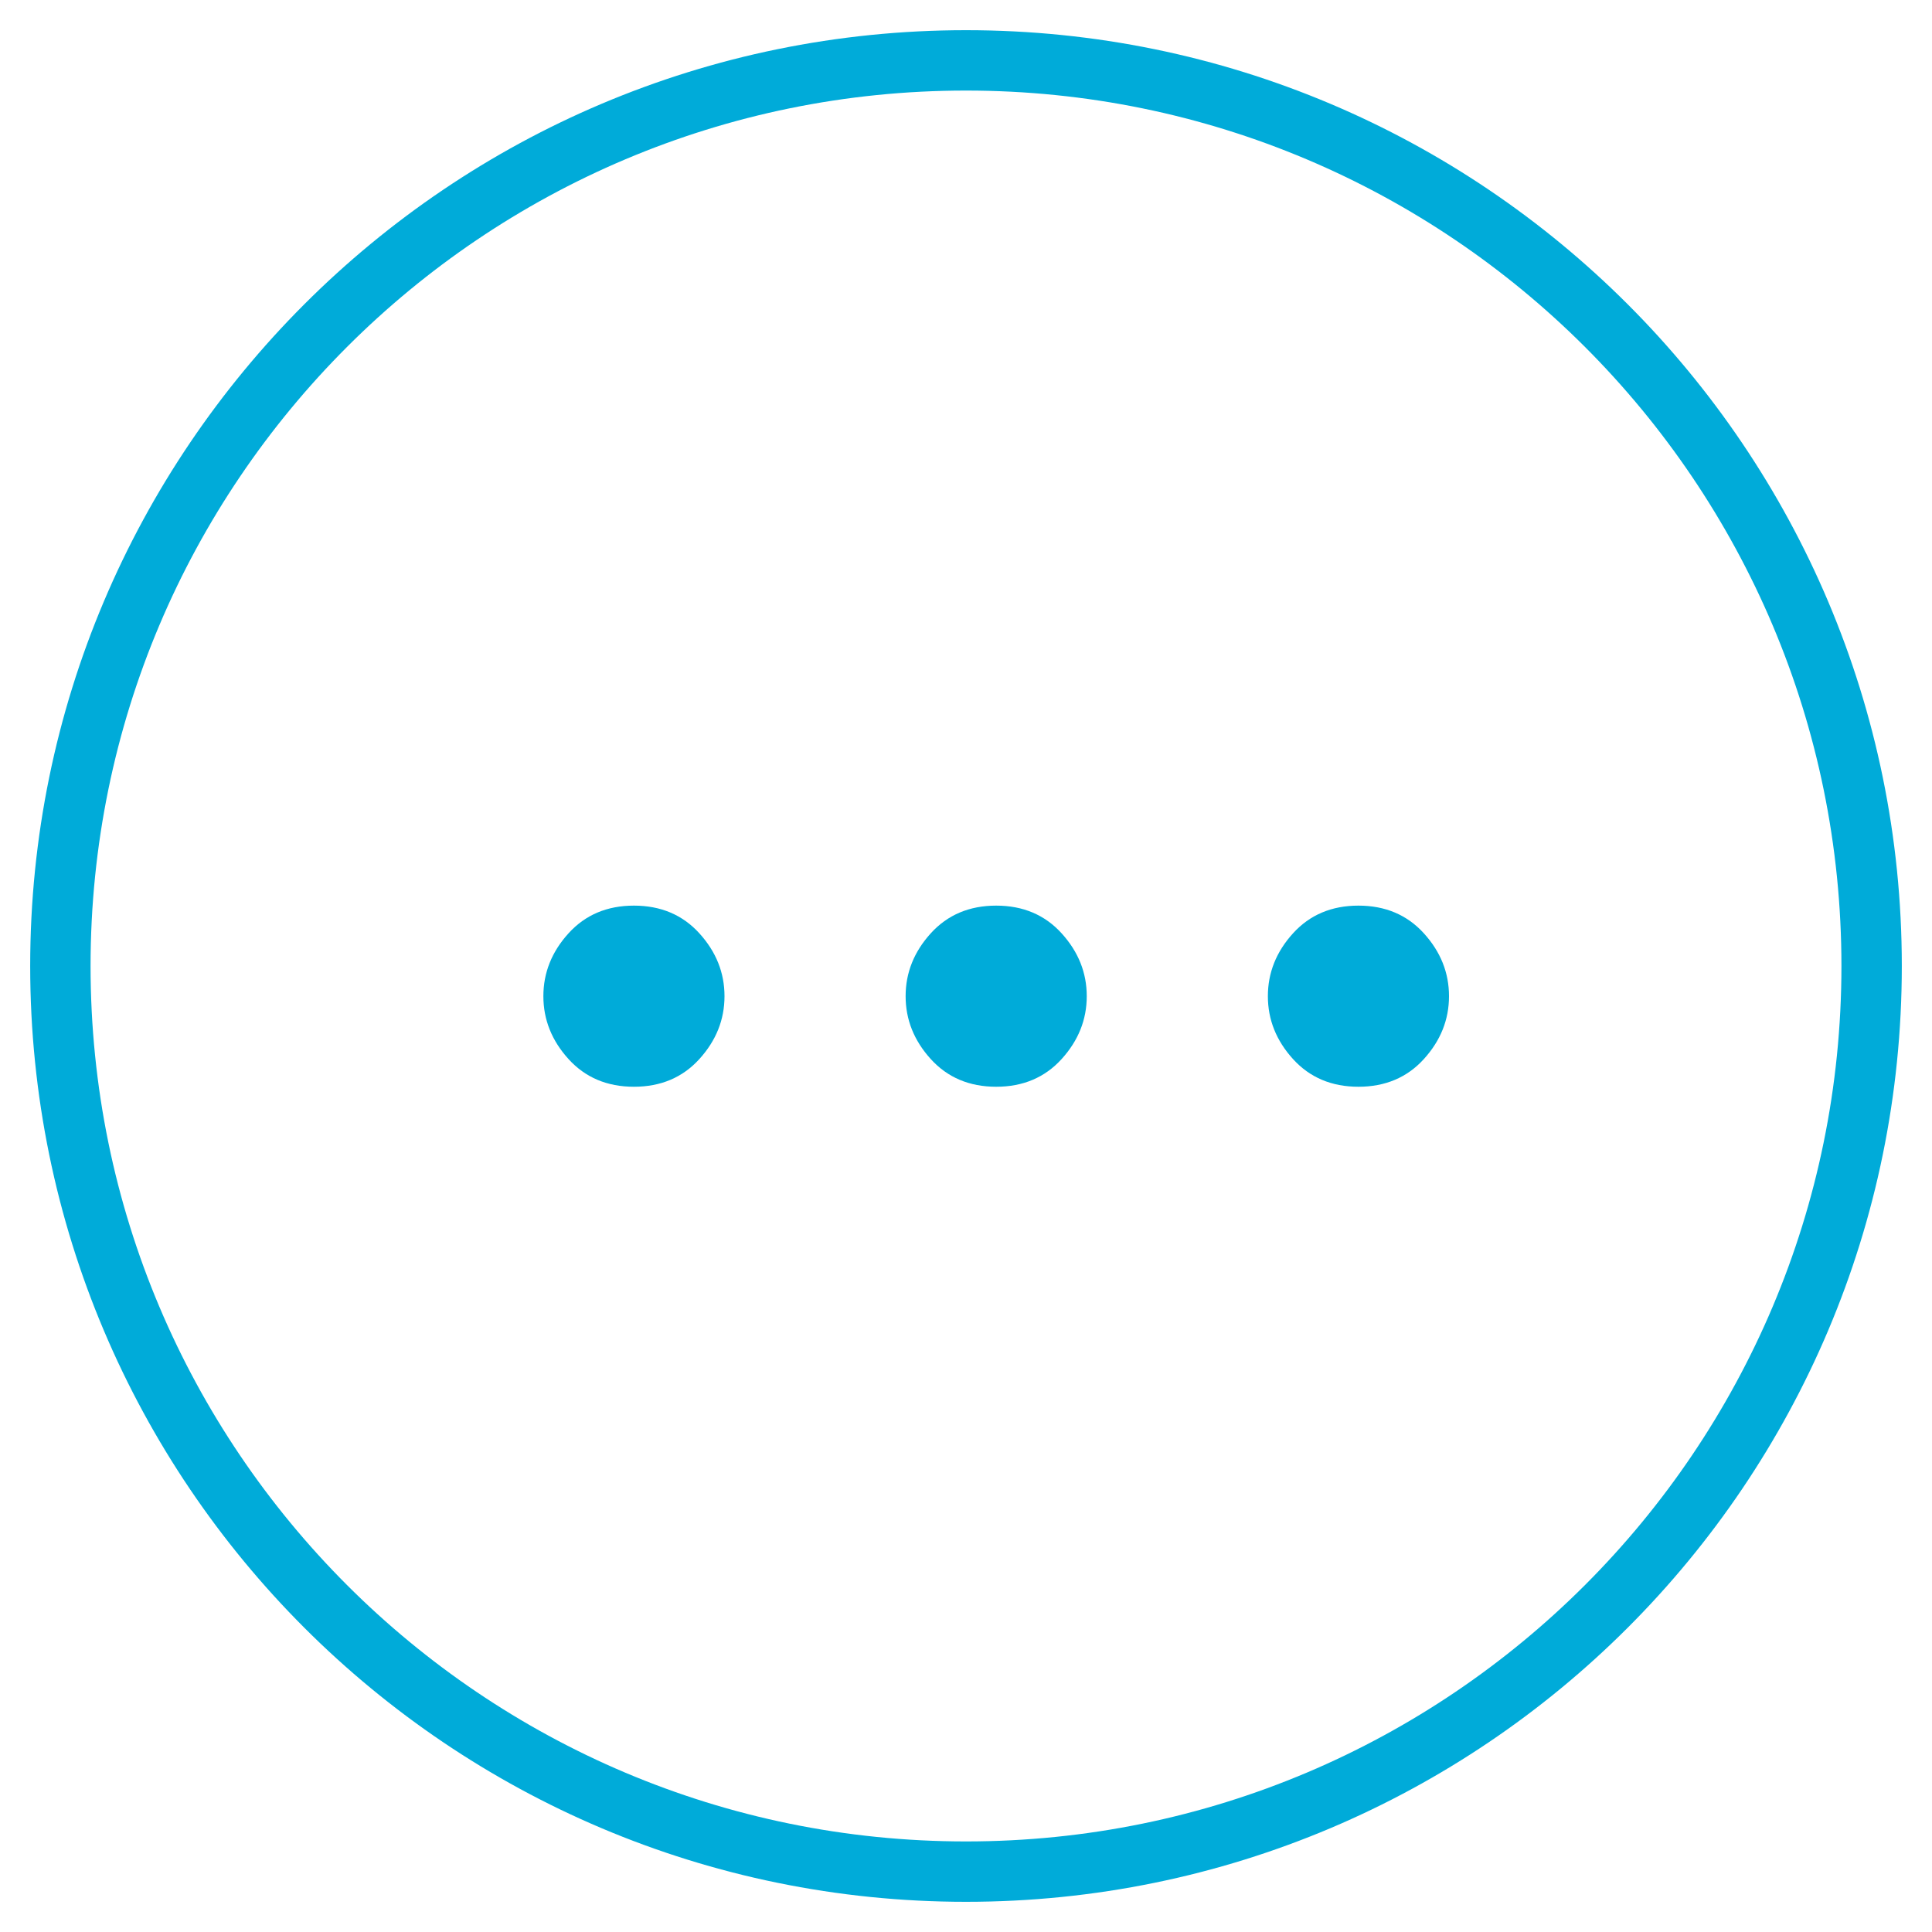 <svg width="32" height="32" viewBox="0 0 32 32" fill="none" xmlns="http://www.w3.org/2000/svg">
<path fill-rule="evenodd" clip-rule="evenodd" d="M16 31C24.284 31 31 24.284 31 16C31 7.716 24.284 1 16 1C7.716 1 1 7.716 1 16C1 24.284 7.716 31 16 31Z" stroke="#00ABD9"/>
<path fill-rule="evenodd" clip-rule="evenodd" d="M11.583 17.542C11.861 17.236 12 16.889 12 16.5C12 16.111 11.861 15.764 11.583 15.458C11.306 15.153 10.944 15 10.5 15C10.056 15 9.694 15.153 9.417 15.458C9.139 15.764 9 16.111 9 16.5C9 16.889 9.139 17.236 9.417 17.542C9.694 17.847 10.056 18 10.5 18C10.944 18 11.306 17.847 11.583 17.542ZM18 16.5C18 16.889 17.861 17.236 17.583 17.542C17.306 17.847 16.944 18 16.5 18C16.056 18 15.694 17.847 15.417 17.542C15.139 17.236 15 16.889 15 16.5C15 16.111 15.139 15.764 15.417 15.458C15.694 15.153 16.056 15 16.5 15C16.944 15 17.306 15.153 17.583 15.458C17.861 15.764 18 16.111 18 16.5ZM24 16.5C24 16.889 23.861 17.236 23.583 17.542C23.306 17.847 22.944 18 22.5 18C22.056 18 21.694 17.847 21.417 17.542C21.139 17.236 21 16.889 21 16.5C21 16.111 21.139 15.764 21.417 15.458C21.694 15.153 22.056 15 22.5 15C22.944 15 23.306 15.153 23.583 15.458C23.861 15.764 24 16.111 24 16.5Z" fill="#00ABD9"/>
</svg>
